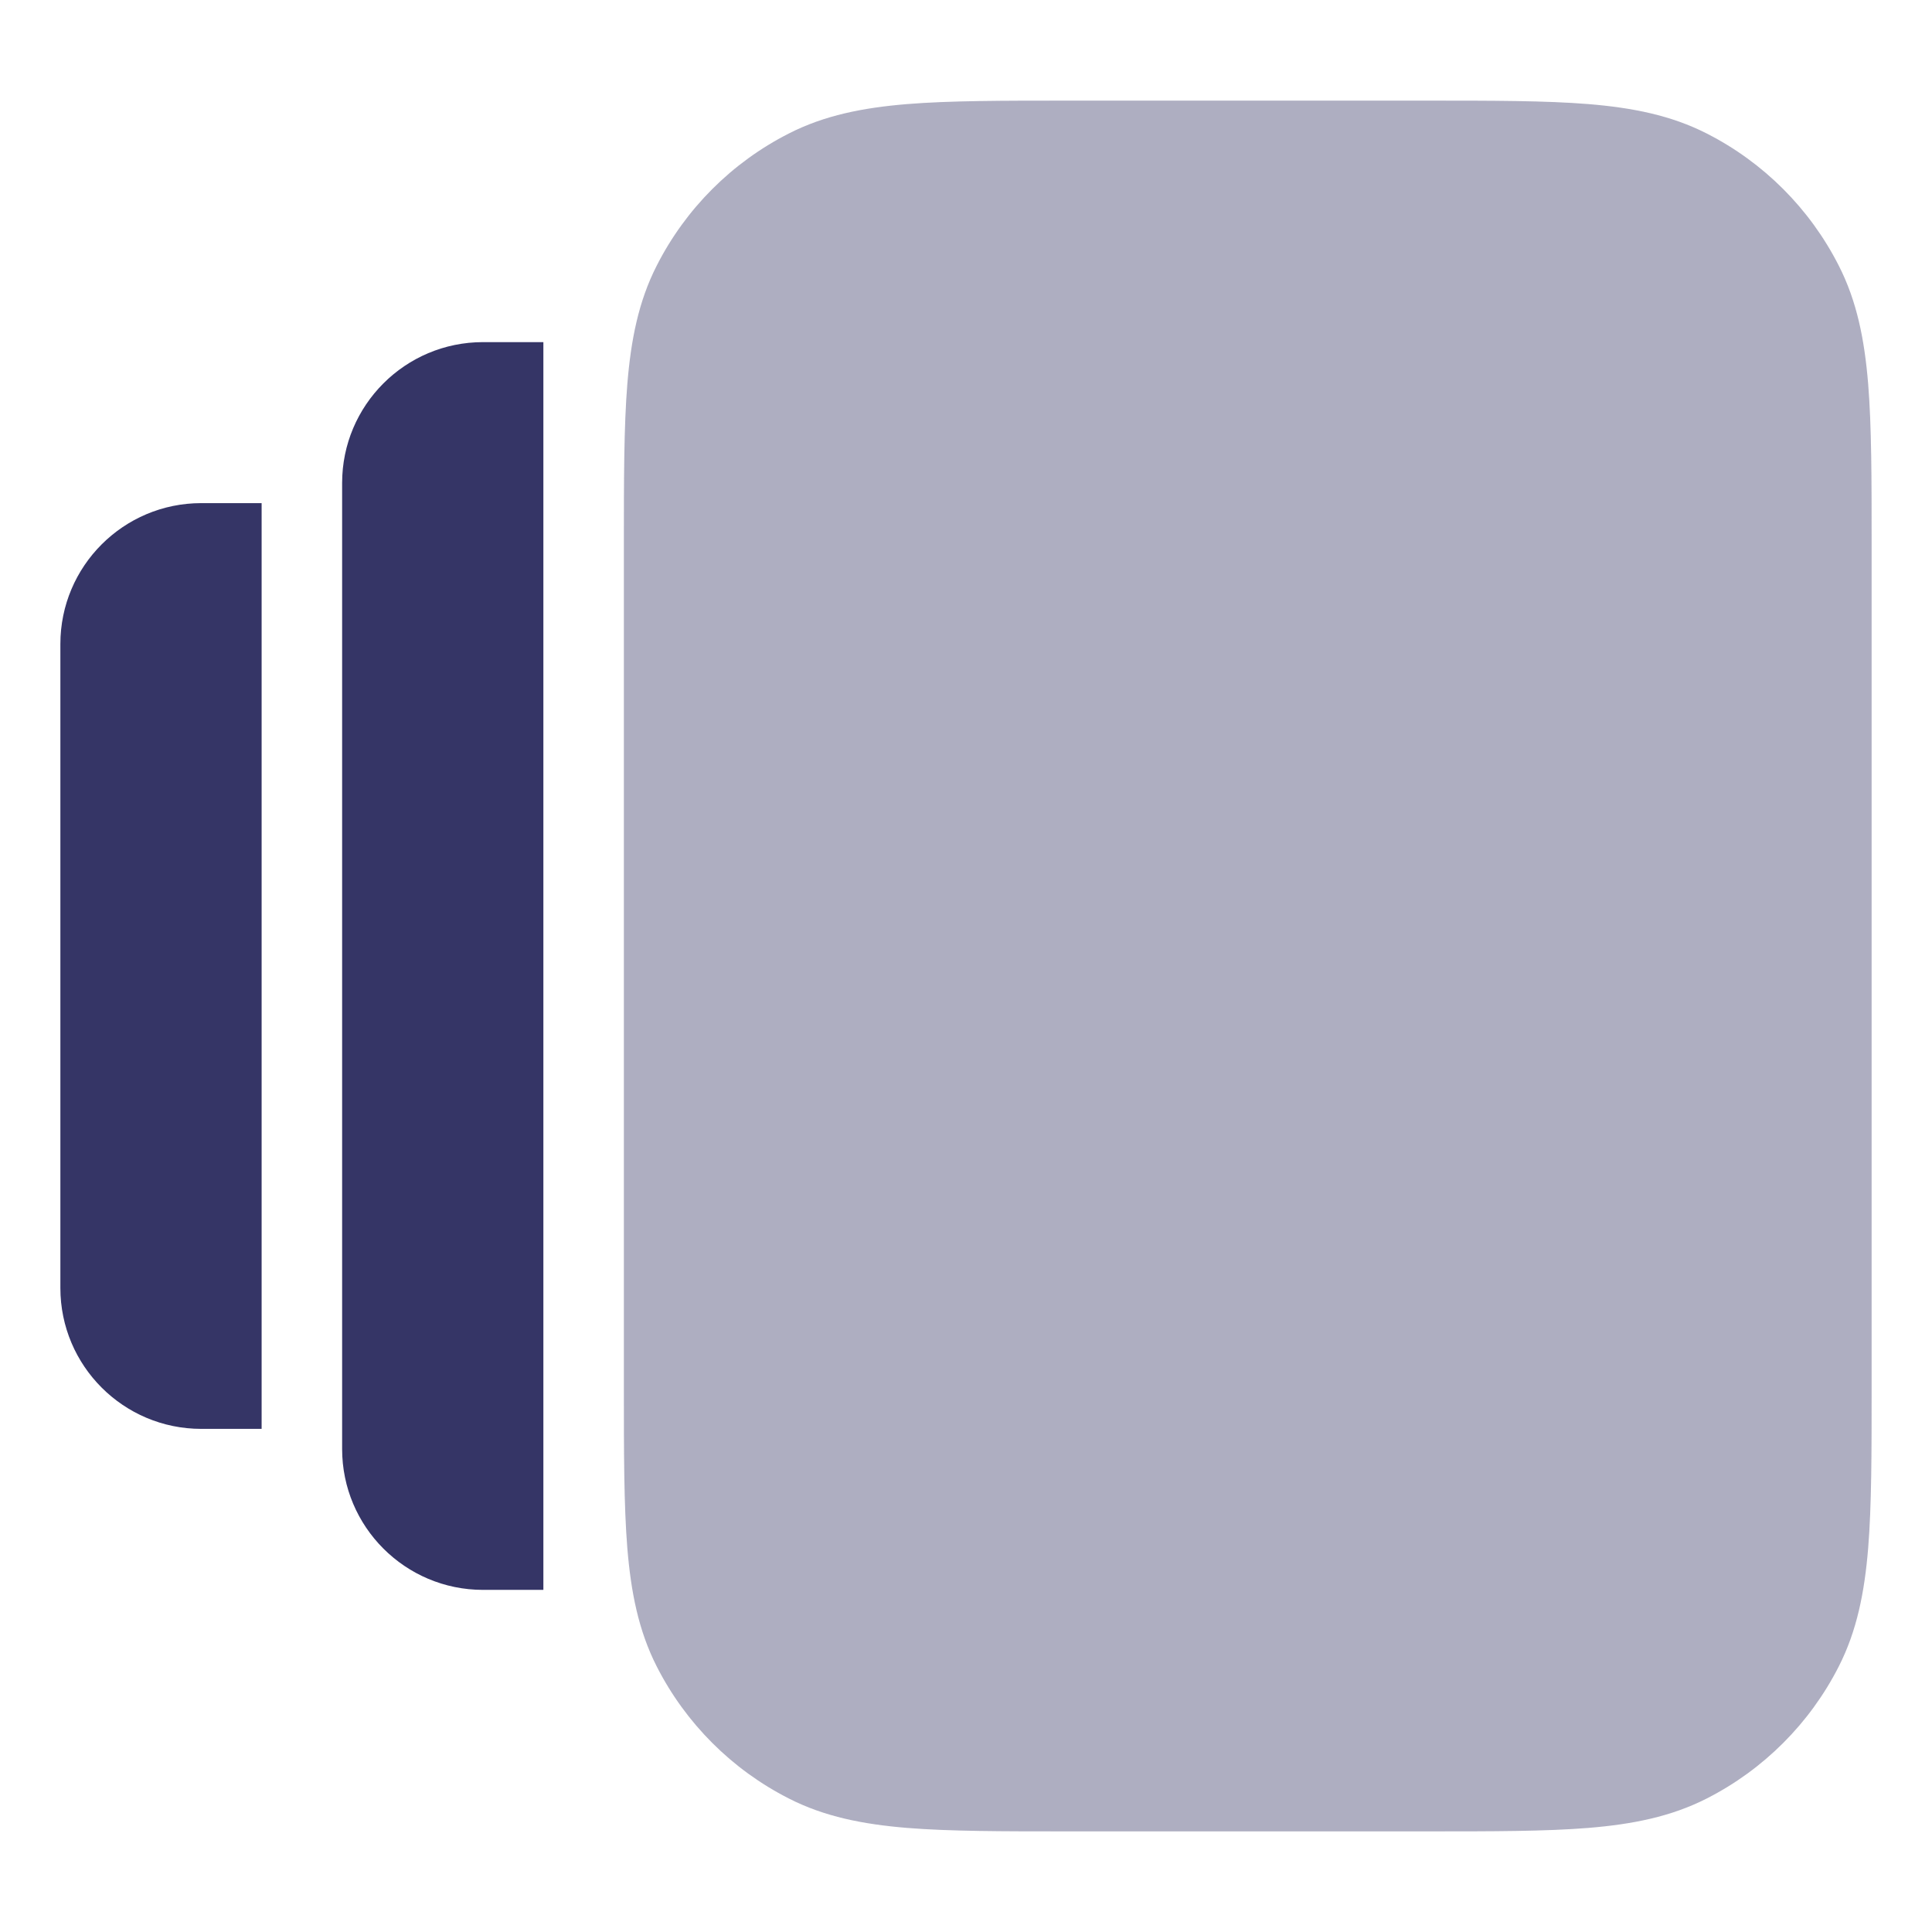 <svg width="24" height="24" viewBox="0 0 24 24" fill="none" xmlns="http://www.w3.org/2000/svg">
<path opacity="0.4" d="M7.75 6.768L7.75 17.232C7.75 18.045 7.75 18.701 7.793 19.232C7.838 19.778 7.932 20.258 8.159 20.703C8.518 21.408 9.092 21.982 9.798 22.341C10.242 22.568 10.722 22.662 11.268 22.707C11.799 22.75 12.455 22.75 13.268 22.75H17.732C18.545 22.75 19.201 22.75 19.732 22.707C20.278 22.662 20.758 22.568 21.203 22.341C21.908 21.982 22.482 21.408 22.841 20.703C23.068 20.258 23.162 19.778 23.207 19.232C23.25 18.701 23.25 18.045 23.25 17.232L23.25 6.768C23.25 5.955 23.25 5.299 23.207 4.769C23.162 4.222 23.068 3.742 22.841 3.298C22.482 2.592 21.908 2.018 21.203 1.659C20.758 1.432 20.278 1.338 19.732 1.293C19.201 1.25 18.545 1.25 17.732 1.25L13.268 1.25C12.455 1.25 11.799 1.25 11.268 1.293C10.722 1.338 10.242 1.432 9.798 1.659C9.092 2.018 8.518 2.592 8.159 3.298C7.932 3.742 7.838 4.222 7.793 4.769C7.75 5.299 7.75 5.955 7.75 6.768Z" fill="#353566"/>
<path d="M0.75 16C0.75 16.966 1.534 17.75 2.5 17.75H3.25L3.25 6.25H2.5C1.534 6.25 0.75 7.034 0.75 8L0.75 16Z" fill="#353566"/>
<path d="M4.25 18C4.25 18.966 5.034 19.75 6 19.75H6.75L6.75 4.25L6 4.25C5.034 4.25 4.25 5.034 4.25 6L4.25 18Z" fill="#353566"/>
</svg>
